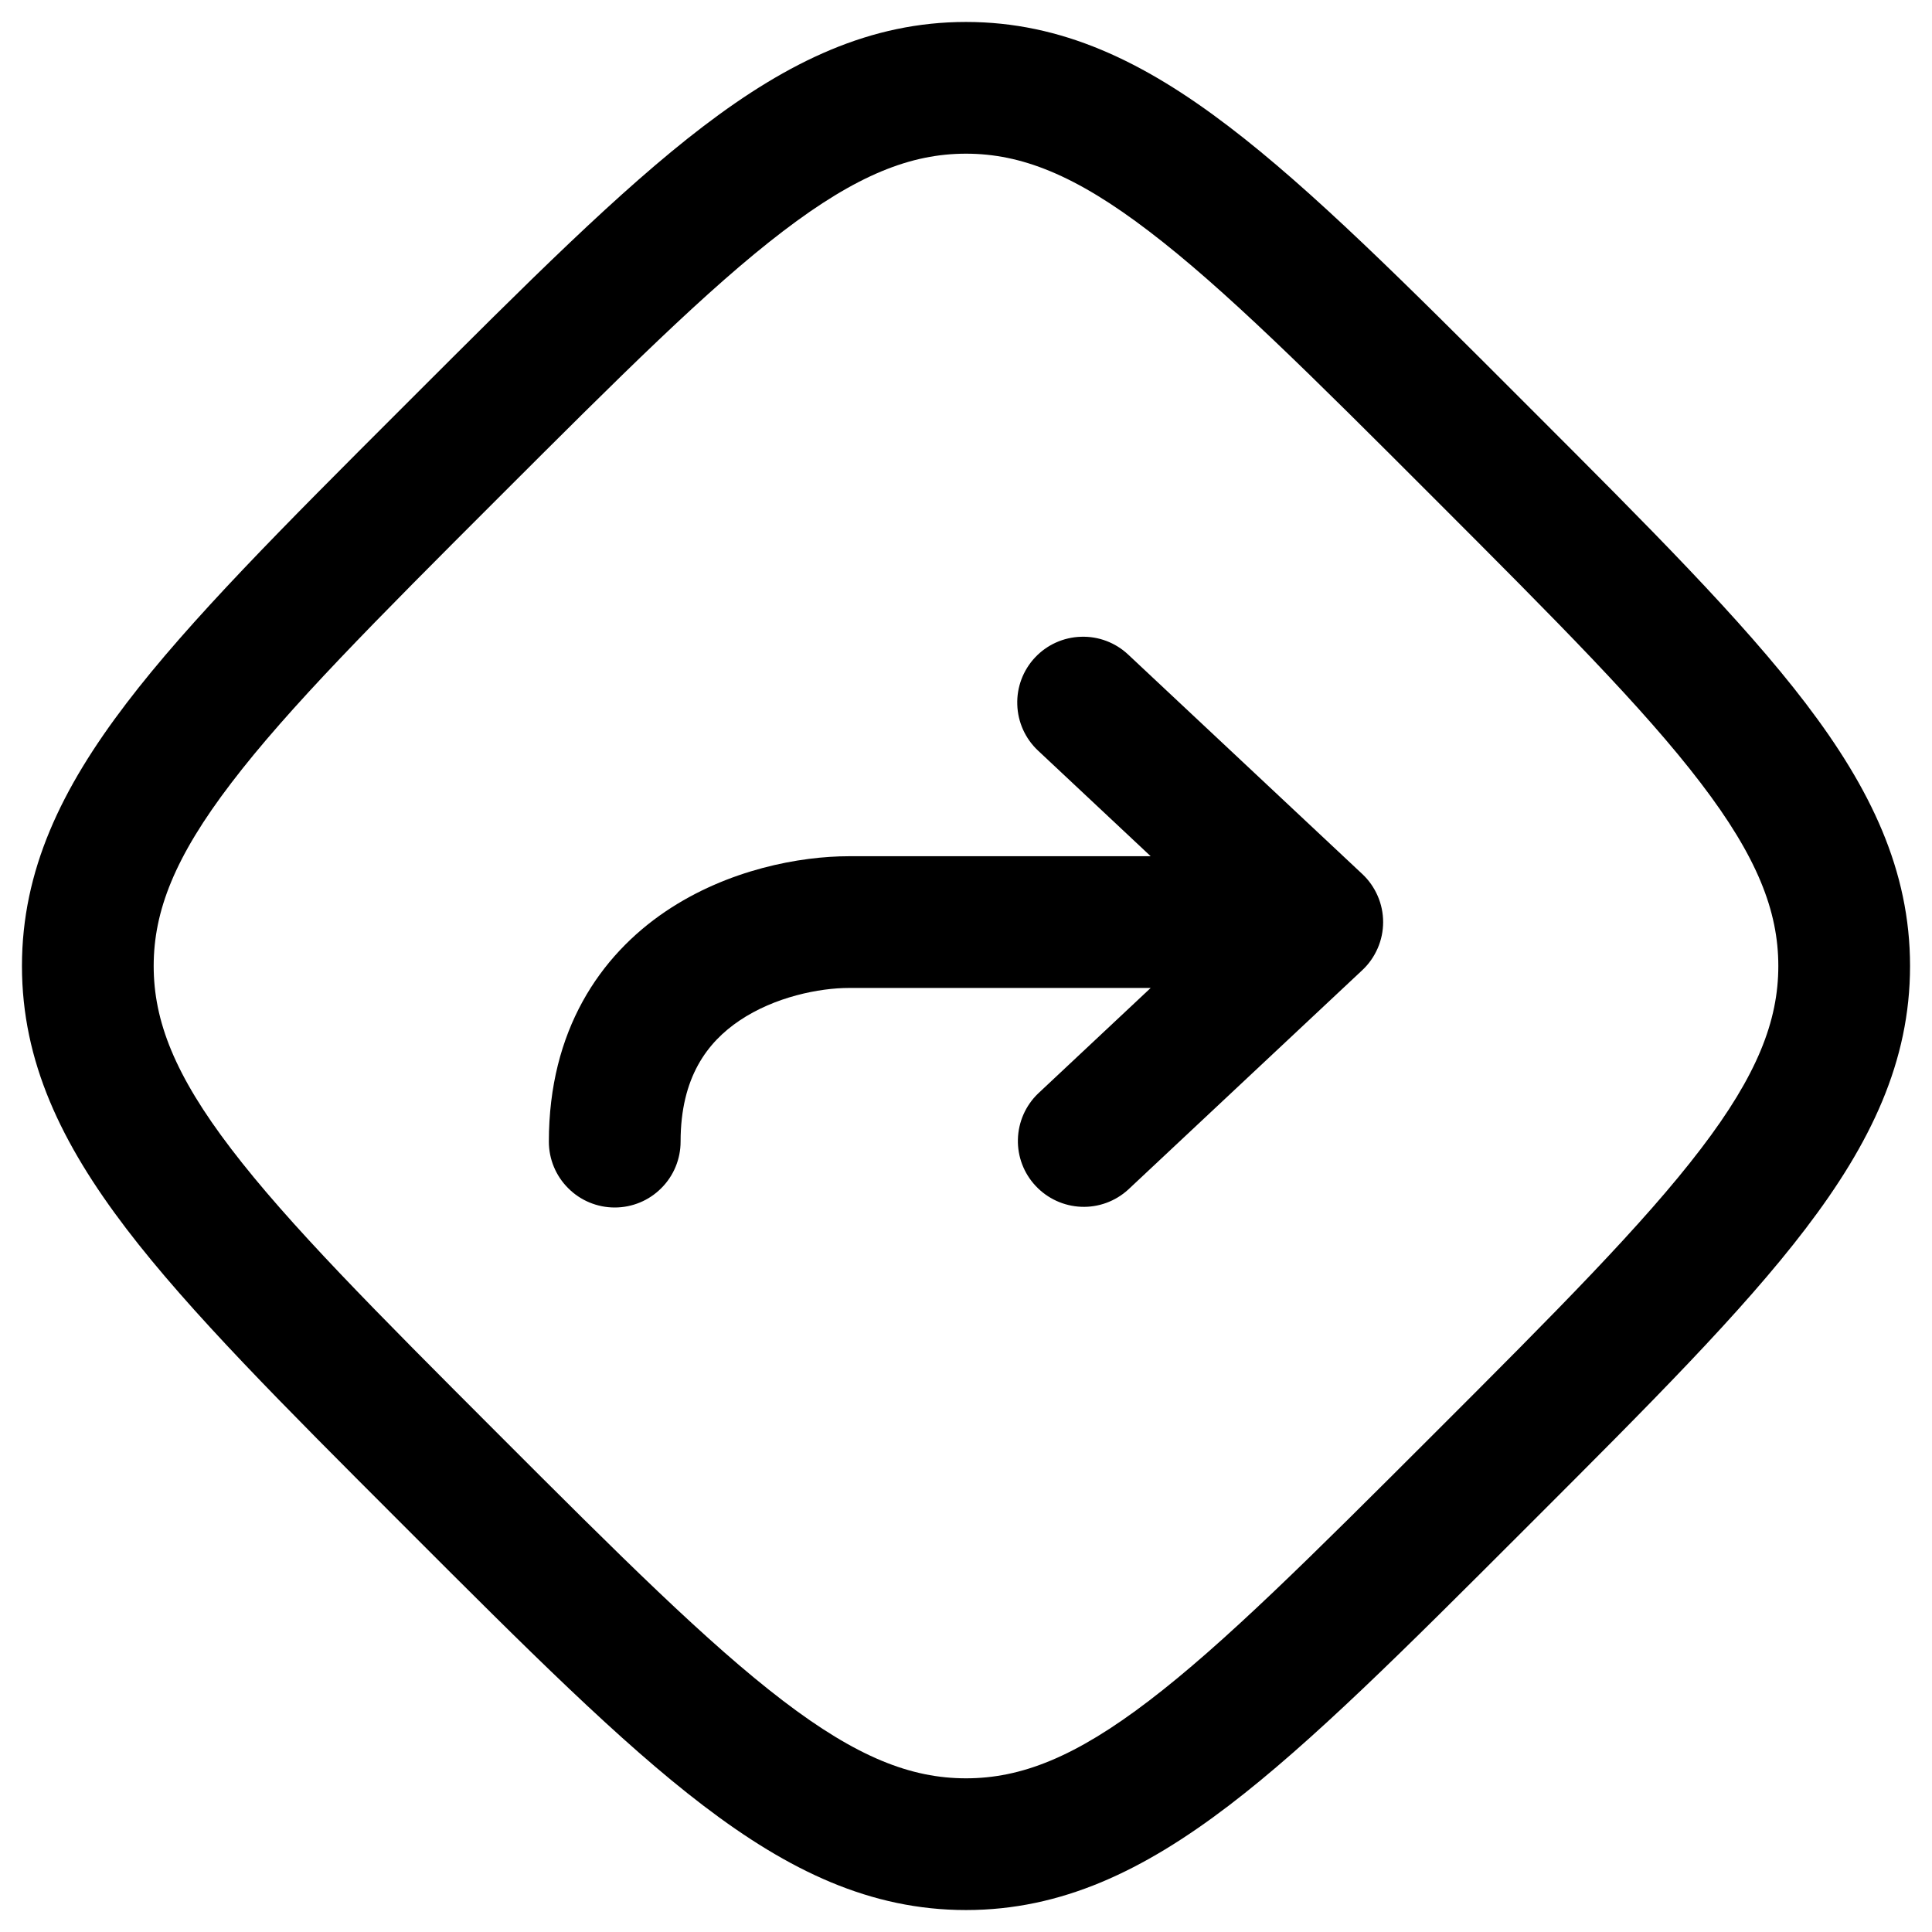 <svg width="22" height="22" viewBox="0 0 22 22" fill="none" xmlns="http://www.w3.org/2000/svg">
<path fill-rule="evenodd" clip-rule="evenodd" d="M8.918 2.632C8.063 3.284 7.068 4.277 5.672 5.672C4.276 7.067 3.284 8.062 2.632 8.918C1.992 9.756 1.75 10.372 1.75 11C1.75 11.628 1.992 12.244 2.632 13.082C3.284 13.937 4.277 14.932 5.672 16.328C7.067 17.724 8.062 18.715 8.918 19.368C9.756 20.008 10.372 20.25 11 20.25C11.628 20.25 12.244 20.008 13.082 19.368C13.937 18.716 14.932 17.723 16.328 16.328C17.724 14.933 18.715 13.938 19.368 13.082C20.008 12.244 20.25 11.628 20.25 11C20.25 10.372 20.008 9.756 19.368 8.918C18.716 8.063 17.723 7.068 16.328 5.672C14.933 4.276 13.938 3.284 13.082 2.632C12.244 1.992 11.628 1.75 11 1.75C10.372 1.75 9.756 1.992 8.918 2.632ZM8.008 1.439C8.98 0.698 9.912 0.25 11 0.25C12.088 0.25 13.02 0.698 13.992 1.44C14.937 2.16 16.002 3.225 17.348 4.572L17.428 4.652C18.775 5.999 19.84 7.063 20.561 8.008C21.302 8.98 21.75 9.912 21.75 11C21.75 12.088 21.302 13.02 20.56 13.992C19.84 14.937 18.775 16.002 17.428 17.348L17.348 17.428C16.001 18.775 14.937 19.84 13.992 20.561C13.02 21.302 12.088 21.75 11 21.75C9.912 21.75 8.98 21.302 8.008 20.56C7.063 19.84 5.998 18.775 4.652 17.428L4.572 17.348C3.225 16.001 2.16 14.937 1.439 13.992C0.698 13.02 0.25 12.088 0.25 11C0.25 9.912 0.698 8.98 1.44 8.008C2.16 7.063 3.225 5.998 4.572 4.652L4.652 4.572C5.999 3.225 7.063 2.16 8.008 1.439Z" fill="black"/>
<path fill-rule="evenodd" clip-rule="evenodd" d="M11.786 7.487C11.922 7.342 12.11 7.257 12.309 7.251C12.508 7.244 12.701 7.317 12.846 7.453L15.513 9.953C15.588 10.023 15.647 10.108 15.688 10.202C15.729 10.296 15.75 10.398 15.75 10.5C15.75 10.602 15.729 10.704 15.688 10.798C15.647 10.892 15.588 10.977 15.513 11.047L12.846 13.547C12.7 13.68 12.508 13.75 12.312 13.742C12.115 13.734 11.929 13.649 11.794 13.505C11.659 13.362 11.586 13.171 11.591 12.974C11.596 12.777 11.678 12.59 11.82 12.453L13.103 11.25H9.667C9.333 11.25 8.823 11.35 8.42 11.622C8.057 11.867 7.75 12.265 7.75 13C7.75 13.199 7.671 13.39 7.53 13.53C7.39 13.671 7.199 13.75 7 13.75C6.801 13.75 6.61 13.671 6.47 13.53C6.329 13.39 6.25 13.199 6.25 13C6.25 11.735 6.832 10.883 7.58 10.378C8.289 9.9 9.112 9.75 9.667 9.75H13.103L11.82 8.547C11.675 8.411 11.59 8.223 11.584 8.024C11.577 7.825 11.65 7.632 11.786 7.487Z" fill="black"/>
</svg>
